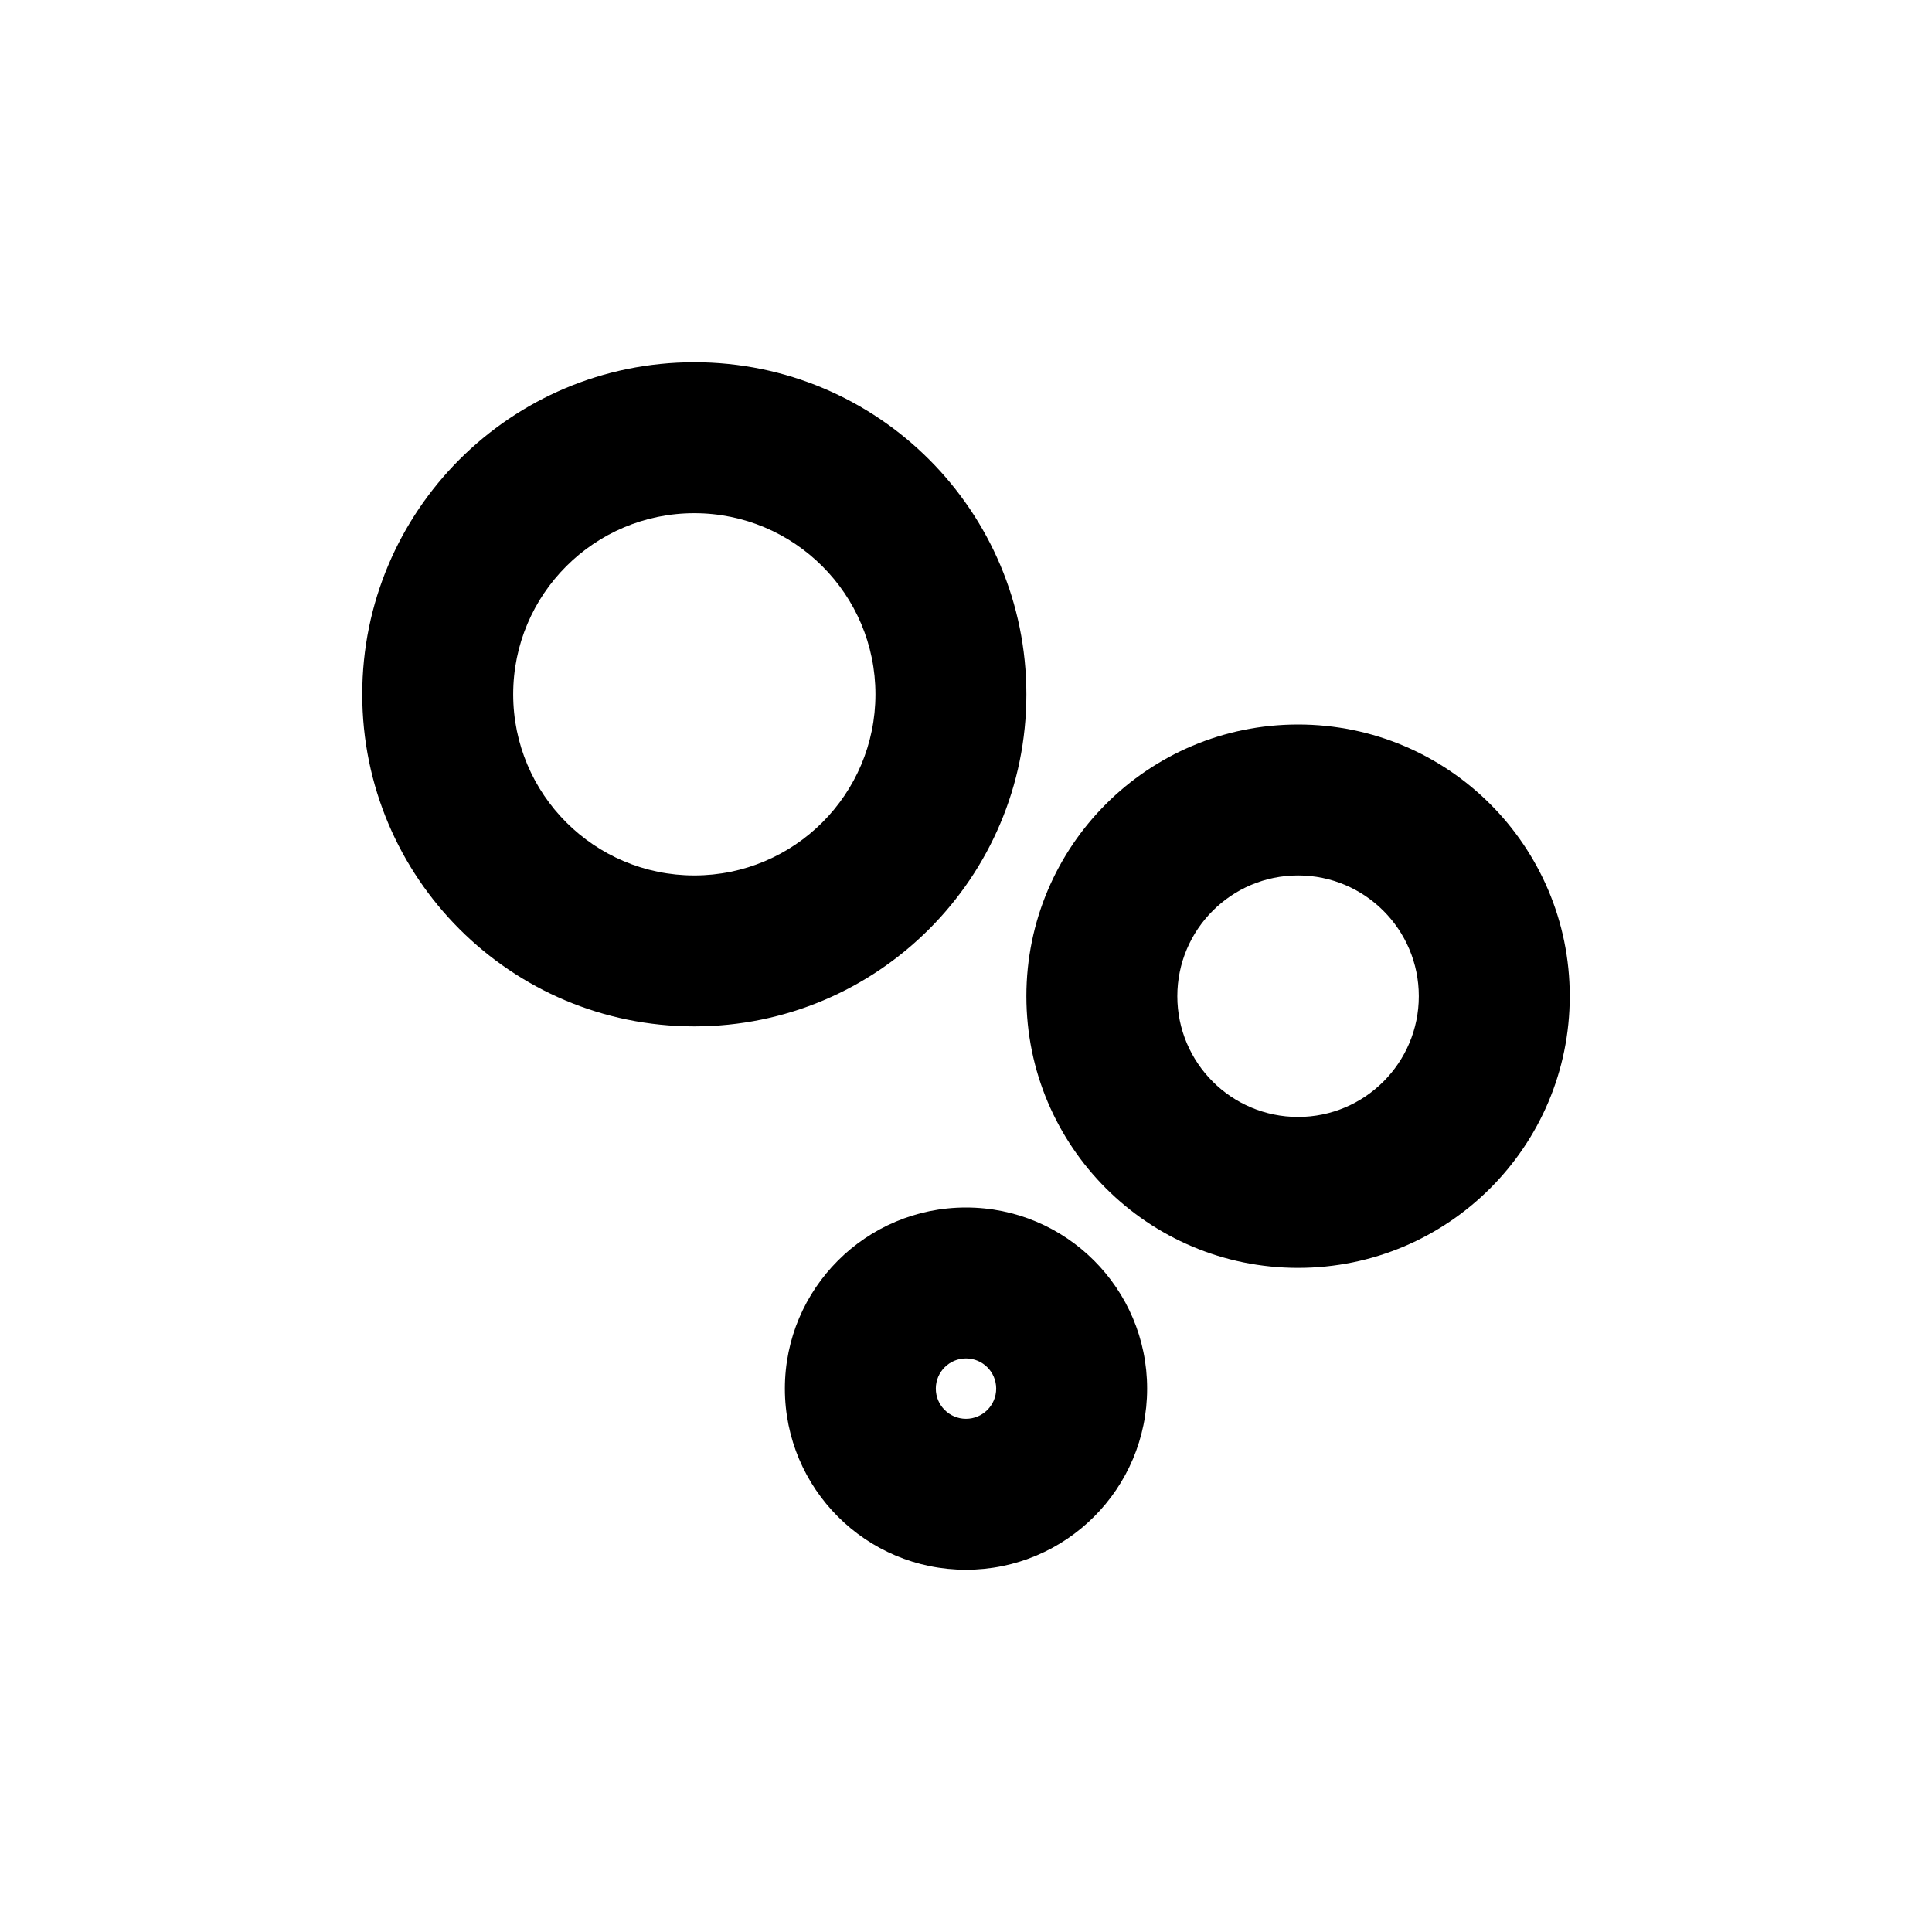 <svg xmlns="http://www.w3.org/2000/svg" width="16" height="16" viewBox="0 0 16 16">
  <g>
    <path fill-rule="evenodd" clip-rule="evenodd" d="M5.75 7.25C6.578 7.25 7.25 6.578 7.25 5.75C7.25 4.922 6.578 4.25 5.75 4.25C4.922 4.25 4.25 4.922 4.25 5.75C4.25 6.578 4.922 7.25 5.75 7.25ZM5.75 8.5C7.269 8.5 8.5 7.269 8.5 5.75C8.5 4.231 7.269 3 5.75 3C4.231 3 3 4.231 3 5.75C3 7.269 4.231 8.5 5.75 8.5Z" />
    <path fill-rule="evenodd" clip-rule="evenodd" d="M10.75 9.25C11.302 9.25 11.75 8.802 11.75 8.25C11.75 7.698 11.302 7.25 10.75 7.25C10.198 7.25 9.75 7.698 9.75 8.25C9.75 8.802 10.198 9.25 10.75 9.25ZM10.75 10.5C11.993 10.5 13 9.493 13 8.25C13 7.007 11.993 6 10.75 6C9.507 6 8.5 7.007 8.5 8.25C8.5 9.493 9.507 10.5 10.75 10.5Z" />
    <path fill-rule="evenodd" clip-rule="evenodd" d="M8 11.75C8.138 11.75 8.25 11.638 8.25 11.5C8.25 11.362 8.138 11.25 8 11.25C7.862 11.25 7.75 11.362 7.75 11.5C7.75 11.638 7.862 11.75 8 11.75ZM8 13C8.828 13 9.5 12.328 9.5 11.5C9.5 10.672 8.828 10 8 10C7.172 10 6.5 10.672 6.5 11.5C6.5 12.328 7.172 13 8 13Z" />
  </g>
</svg>